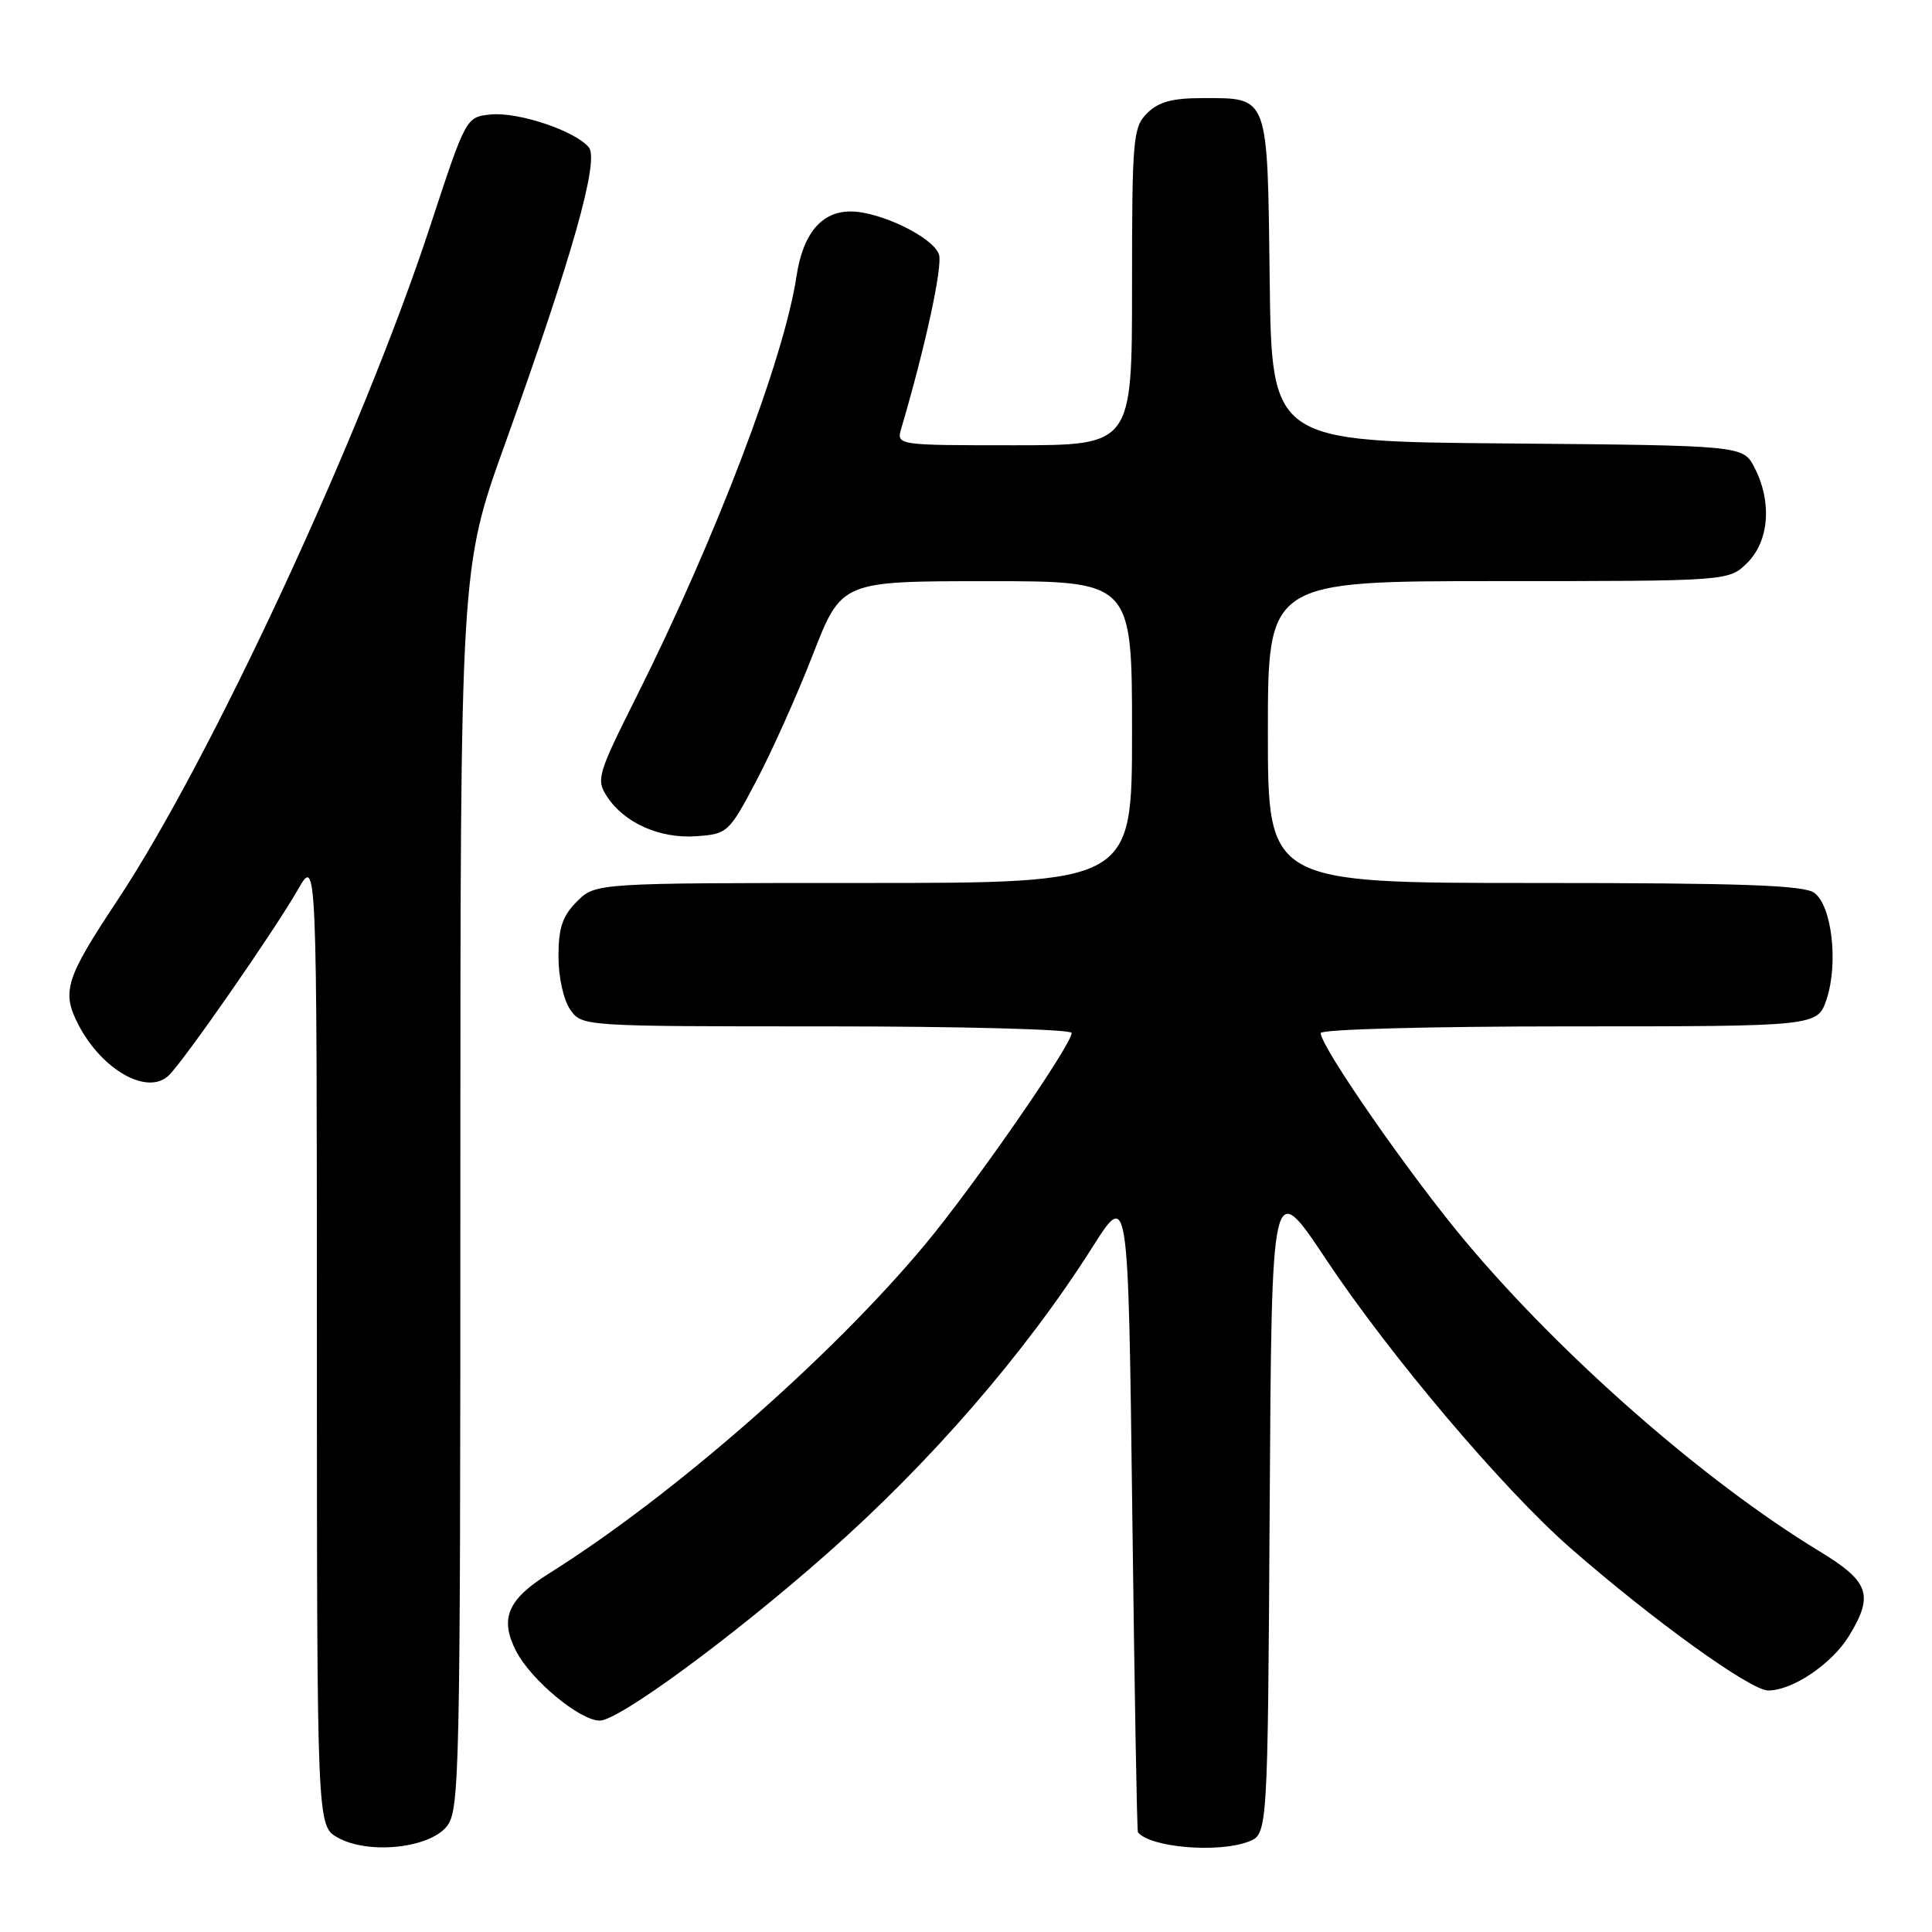 <?xml version="1.0" encoding="UTF-8" standalone="no"?>
<!DOCTYPE svg PUBLIC "-//W3C//DTD SVG 1.1//EN" "http://www.w3.org/Graphics/SVG/1.1/DTD/svg11.dtd" >
<svg xmlns="http://www.w3.org/2000/svg" xmlns:xlink="http://www.w3.org/1999/xlink" version="1.1" viewBox="0 0 256 256">
 <g >
 <path fill="currentColor"
d=" M 59.19 242.02 C 60.90 239.90 61.00 235.47 61.00 157.54 C 61.00 75.30 61.00 75.30 66.90 58.87 C 75.85 33.94 79.44 21.23 78.02 19.52 C 76.20 17.33 68.68 14.81 65.03 15.17 C 61.75 15.50 61.75 15.50 56.99 30.00 C 47.96 57.50 27.91 100.70 15.53 119.34 C 8.67 129.68 8.13 131.42 10.40 135.80 C 13.55 141.85 19.63 145.23 22.40 142.46 C 24.58 140.28 36.37 123.30 39.47 117.88 C 41.98 113.50 41.98 113.50 41.99 177.72 C 42.00 241.94 42.00 241.94 44.75 243.49 C 48.77 245.75 56.83 244.93 59.19 242.02 Z  M 165.42 244.03 C 167.98 243.06 167.98 243.06 168.24 199.55 C 168.50 156.05 168.50 156.05 175.64 166.77 C 184.18 179.62 199.20 197.35 208.12 205.15 C 219.02 214.68 231.96 224.00 234.29 224.00 C 237.54 223.99 242.73 220.48 245.01 216.76 C 248.32 211.32 247.71 209.57 241.02 205.51 C 225.89 196.32 207.03 179.81 194.19 164.50 C 186.87 155.78 175.00 138.70 175.00 136.89 C 175.00 136.39 189.34 136.00 207.92 136.00 C 240.84 136.00 240.84 136.00 242.04 132.38 C 243.61 127.62 242.73 120.01 240.41 118.31 C 239.01 117.29 230.85 117.00 203.31 117.00 C 168.00 117.00 168.00 117.00 168.00 97.00 C 168.00 77.00 168.00 77.00 198.55 77.00 C 229.09 77.00 229.09 77.00 231.55 74.55 C 234.43 71.66 234.82 66.48 232.48 61.96 C 230.96 59.03 230.96 59.03 199.73 58.76 C 168.50 58.50 168.50 58.50 168.24 37.00 C 167.94 12.40 168.17 13.00 159.31 13.00 C 155.33 13.00 153.50 13.50 152.00 15.00 C 150.13 16.87 150.00 18.33 150.00 38.00 C 150.00 59.00 150.00 59.00 134.38 59.00 C 118.77 59.00 118.77 59.00 119.43 56.75 C 122.61 45.96 124.92 35.31 124.42 33.73 C 123.70 31.48 116.70 28.05 112.75 28.02 C 108.87 27.99 106.39 30.94 105.54 36.61 C 103.90 47.53 94.81 71.42 84.32 92.34 C 79.15 102.67 78.97 103.30 80.45 105.57 C 82.75 109.07 87.47 111.16 92.31 110.80 C 96.39 110.51 96.60 110.32 100.20 103.50 C 102.24 99.65 105.62 92.12 107.70 86.76 C 111.50 77.01 111.50 77.01 130.75 77.01 C 150.00 77.00 150.00 77.00 150.00 97.00 C 150.00 117.00 150.00 117.00 114.45 117.00 C 78.91 117.00 78.91 117.00 76.45 119.45 C 74.53 121.38 74.00 122.94 74.00 126.73 C 74.00 129.48 74.67 132.51 75.56 133.78 C 77.11 136.00 77.16 136.00 109.56 136.00 C 127.40 136.00 142.00 136.39 142.00 136.87 C 142.00 138.46 129.03 157.17 122.52 164.97 C 110.07 179.90 89.05 198.28 72.72 208.51 C 67.25 211.93 66.17 214.50 68.40 218.80 C 70.39 222.65 76.85 228.00 79.48 227.99 C 82.02 227.97 97.05 216.93 109.55 205.90 C 123.32 193.76 135.90 179.23 144.77 165.23 C 149.50 157.76 149.50 157.76 150.03 200.13 C 150.32 223.43 150.65 242.63 150.78 242.78 C 152.37 244.80 161.38 245.57 165.42 244.03 Z "/>
</g>
</svg>